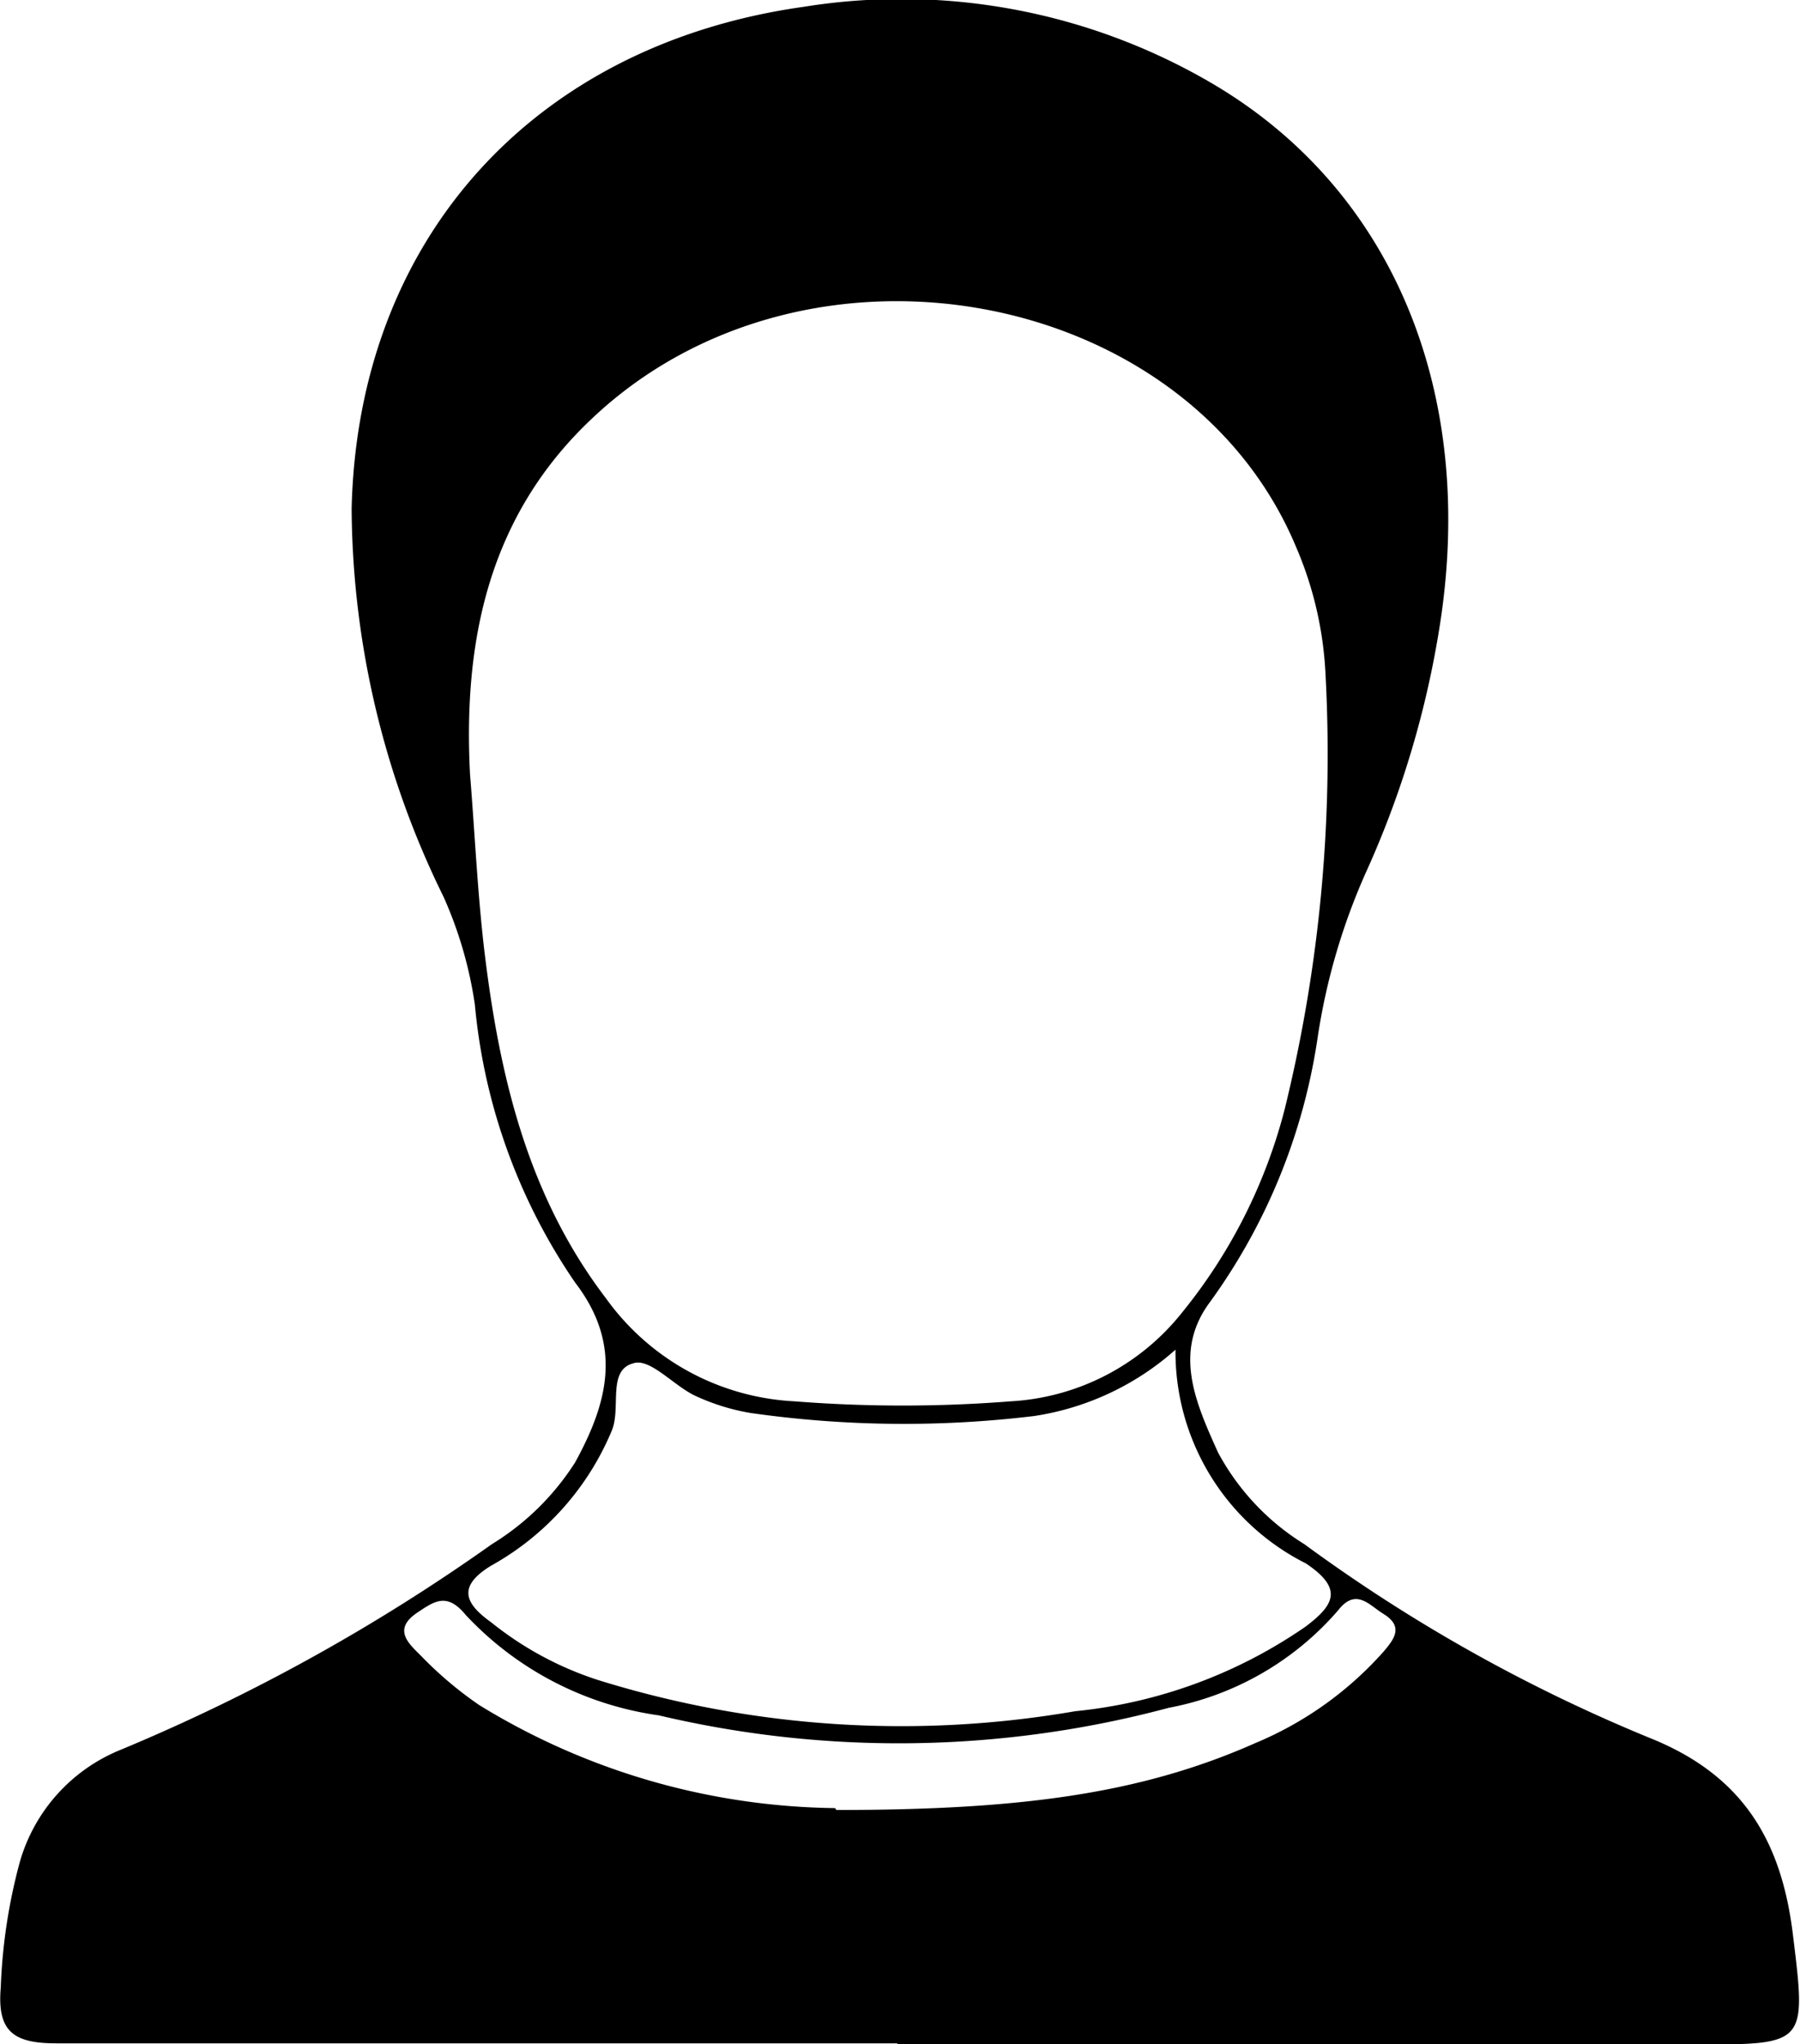 <svg id="Layer_1" data-name="Layer 1" 
  xmlns="http://www.w3.org/2000/svg" width="47.76" height="54.22" viewBox="0 0 47.76 54.22">
  <title>user-no-image</title>
  <path d="M298.2,448.24c-7.44,0-14.88,0-22.31,0-1.14,0-1.58-.31-1.48-1.48a14.73,14.73,0,0,1,.5-3.31,4.56,4.56,0,0,1,2.69-3,50.53,50.53,0,0,0,9.84-5.45,6.88,6.88,0,0,0,2.21-2.17c0.86-1.57,1.28-3.1,0-4.77a15.55,15.55,0,0,1-2.66-7.37,10.84,10.84,0,0,0-.83-2.86,23.58,23.58,0,0,1-2.44-10.3c0.17-7.18,4.86-12.31,12-13.31a16.31,16.31,0,0,1,10.86,2.05c4.81,2.84,7,8.25,6,14.44a25.35,25.35,0,0,1-1.92,6.41,16.87,16.87,0,0,0-1.31,4.45,15.87,15.87,0,0,1-2.85,7c-1,1.33-.38,2.69.21,4A6.44,6.44,0,0,0,309,435a43.16,43.16,0,0,0,9.19,5.15c2.48,1,3.47,2.76,3.77,5.19,0.36,2.93.37,2.93-2.56,2.93H298.2Zm-11.34-33.68c0.13,1.59.2,3.19,0.39,4.77,0.4,3.28,1.15,6.44,3.22,9.15a6.56,6.56,0,0,0,5,2.73,36.72,36.72,0,0,0,5.74,0,6.25,6.25,0,0,0,4.54-2.35,14.11,14.11,0,0,0,2.73-5.41,39.48,39.48,0,0,0,1.08-11.53,9.68,9.68,0,0,0-.78-3.37c-2.89-6.92-13-8.77-18.67-3.42C287.37,407.7,286.68,411,286.86,414.55Zm18.72,15.28a7.27,7.27,0,0,1-3.75,1.76,28.77,28.77,0,0,1-7.52-.08,5.69,5.69,0,0,1-1.48-.46c-0.57-.27-1.19-1-1.63-0.86-0.7.18-.33,1.16-0.57,1.77a7.31,7.31,0,0,1-3.21,3.6c-0.9.55-.7,1,0,1.5a8.85,8.85,0,0,0,2.83,1.53,27.06,27.06,0,0,0,12.67.83,13,13,0,0,0,6.12-2.25c0.75-.57,1-1,0-1.67A6.28,6.28,0,0,1,305.58,429.83Zm-9,12.21c4.85,0,8.07-.42,11.13-1.78a9.36,9.36,0,0,0,3.39-2.42c0.27-.32.55-0.66,0-1-0.38-.23-0.73-0.71-1.21-0.09a7.86,7.86,0,0,1-4.49,2.58,27.72,27.72,0,0,1-13.53.2,8.66,8.66,0,0,1-5.12-2.66c-0.5-.61-0.83-0.37-1.28-0.07-0.68.45-.23,0.83,0.09,1.15a10,10,0,0,0,1.55,1.31A18.43,18.43,0,0,0,296.55,442Z" 
      transform="translate(-274.39 -394.04)"/>
</svg>
